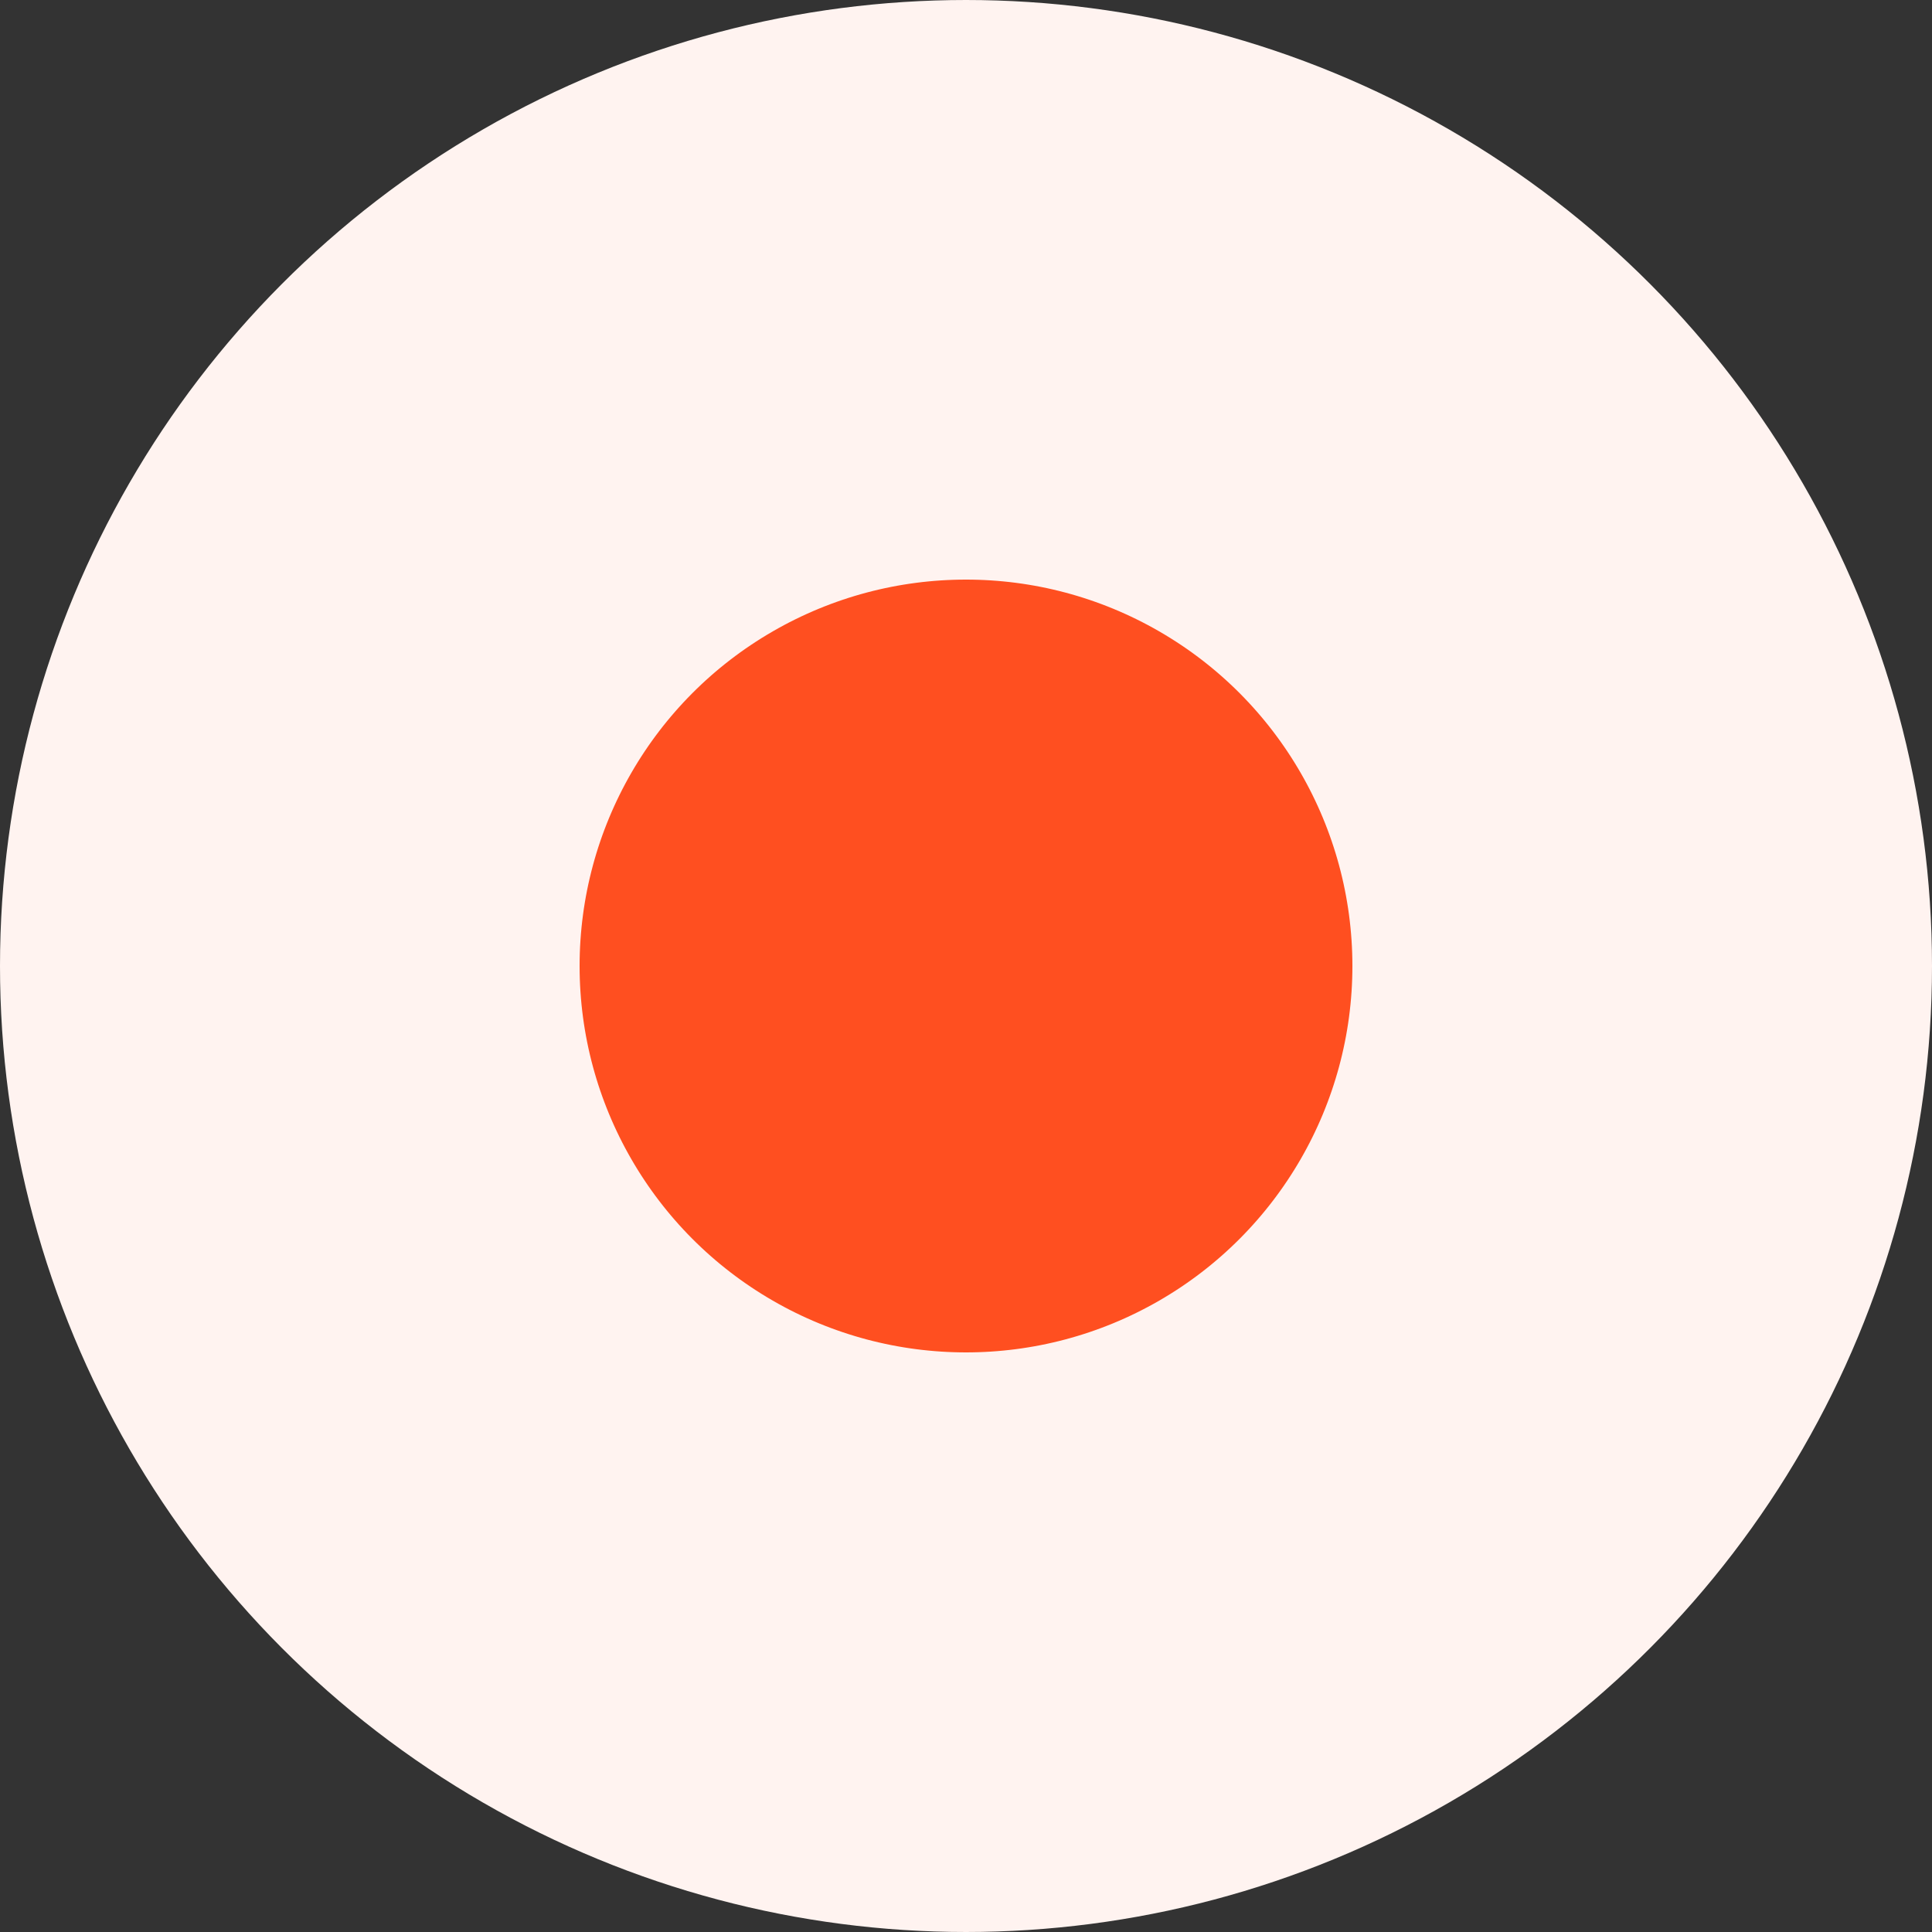 <svg width="20" height="20" viewBox="0 0 20 20" fill="none" xmlns="http://www.w3.org/2000/svg">
<rect x="0" y="0" width="20" height="20" fill="#333333" stroke="none"/>
<g id="Frame">
<circle id="Ellipse 384" cx="10" cy="10" r="7" fill="#FF4F20" stroke="#FFF3F0" stroke-width="6"/>
</g>
</svg>
